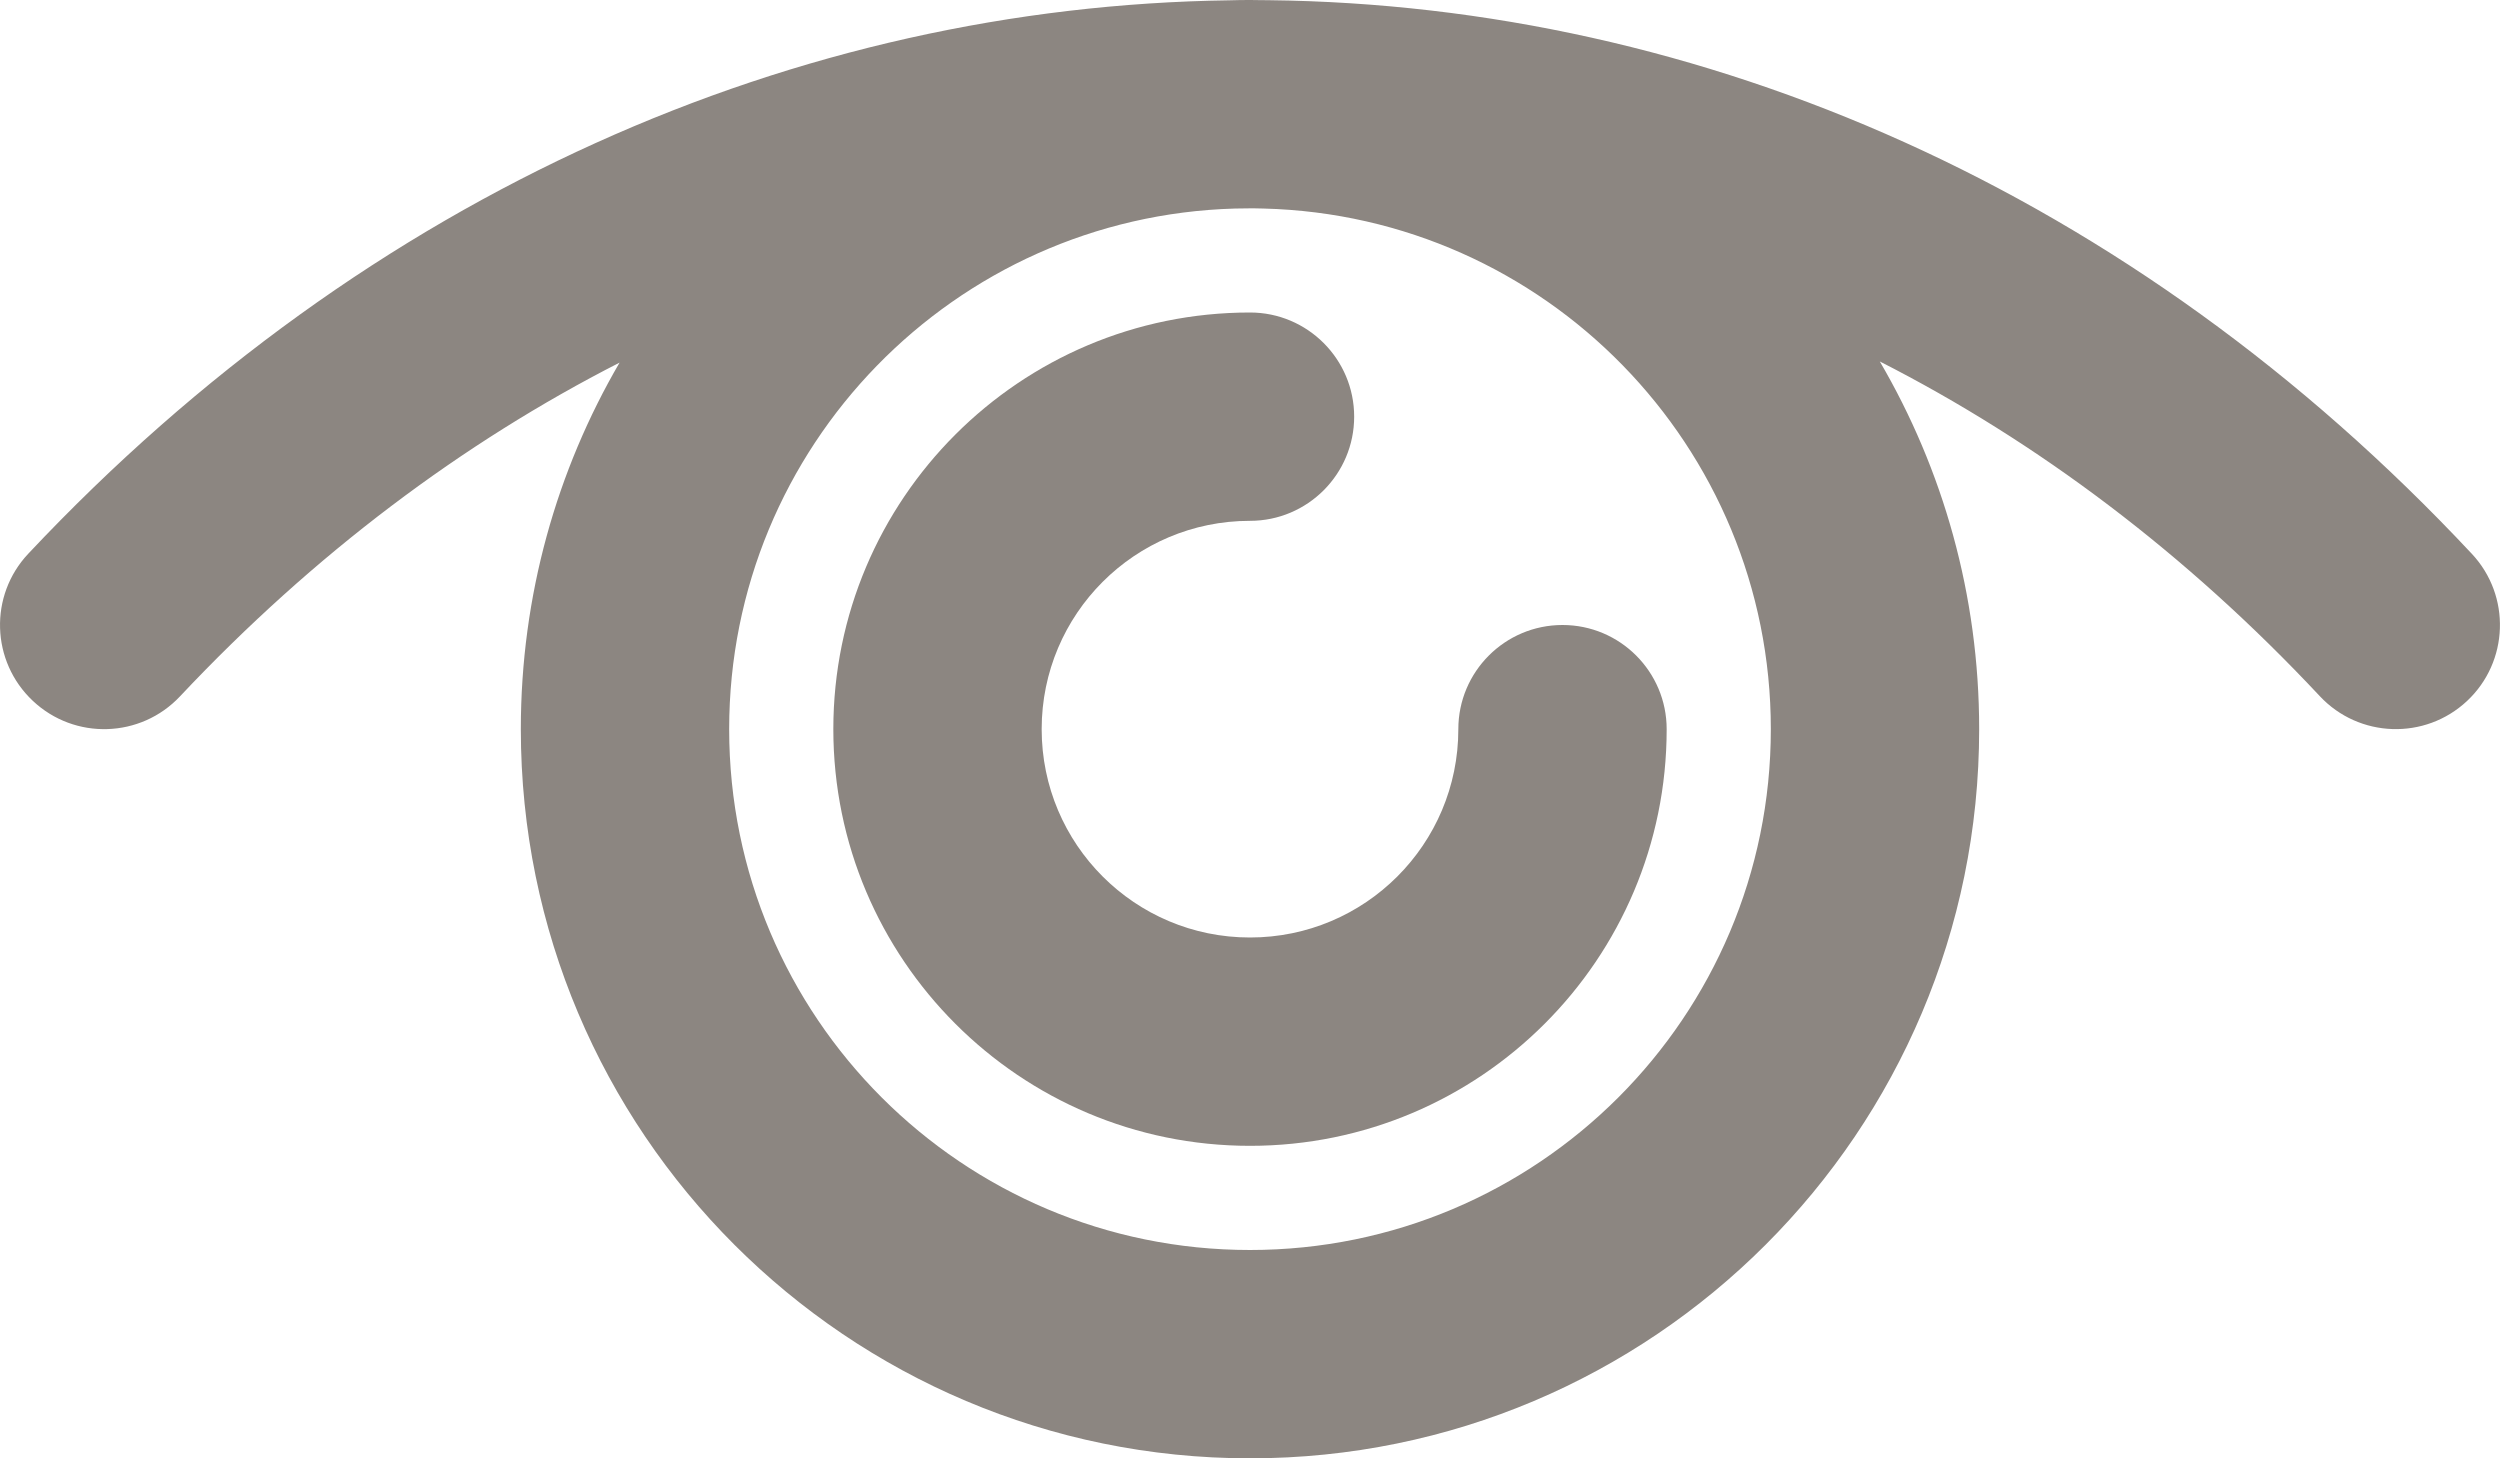 <svg width="24" height="14" viewBox="0 0 24 14" fill="none" xmlns="http://www.w3.org/2000/svg">
<path d="M23.73 5.317C20.459 1.82 16.329 0.05 12.183 0.002C12.149 0.001 12.115 0.001 12.08 0.001C12.057 0.001 12.034 6.42538e-05 12.011 6.42538e-05C12.008 6.42538e-05 12.004 -7.62939e-05 12 -7.62939e-05C11.934 -7.62939e-05 11.869 0.001 11.804 0.003C7.671 0.06 3.549 1.83 0.272 5.315C-0.107 5.717 -0.087 6.35 0.315 6.728C0.717 7.107 1.35 7.087 1.728 6.685C3.014 5.318 4.441 4.25 5.948 3.481C5.345 4.515 5 5.717 5 7C5 10.866 8.134 14 12 14C15.866 14 19 10.866 19 7C19 5.712 18.652 4.506 18.046 3.47C19.556 4.239 20.985 5.31 22.27 6.683C22.647 7.086 23.28 7.107 23.683 6.73C24.086 6.353 24.107 5.72 23.73 5.317ZM17 7C17 9.762 14.762 12 12 12C9.238 12 7 9.762 7 7C7 4.286 9.161 2.078 11.856 2.002C11.908 2.002 11.959 2 12.011 2C12.019 2 12.028 2 12.037 2C12.069 2 12.1 2.001 12.131 2.002C14.832 2.071 17 4.282 17 7Z" fill="#8C8681"/>
<path d="M12 5C12.552 5 13 4.552 13 4C13 3.448 12.552 3 12 3C9.791 3 8 4.791 8 7C8 9.209 9.791 11 12 11C14.209 11 16 9.209 16 7C16 6.448 15.552 6 15 6C14.448 6 14 6.448 14 7C14 8.105 13.105 9 12 9C10.895 9 10 8.105 10 7C10 5.895 10.895 5 12 5Z" fill="#8C8681"/>
</svg>
